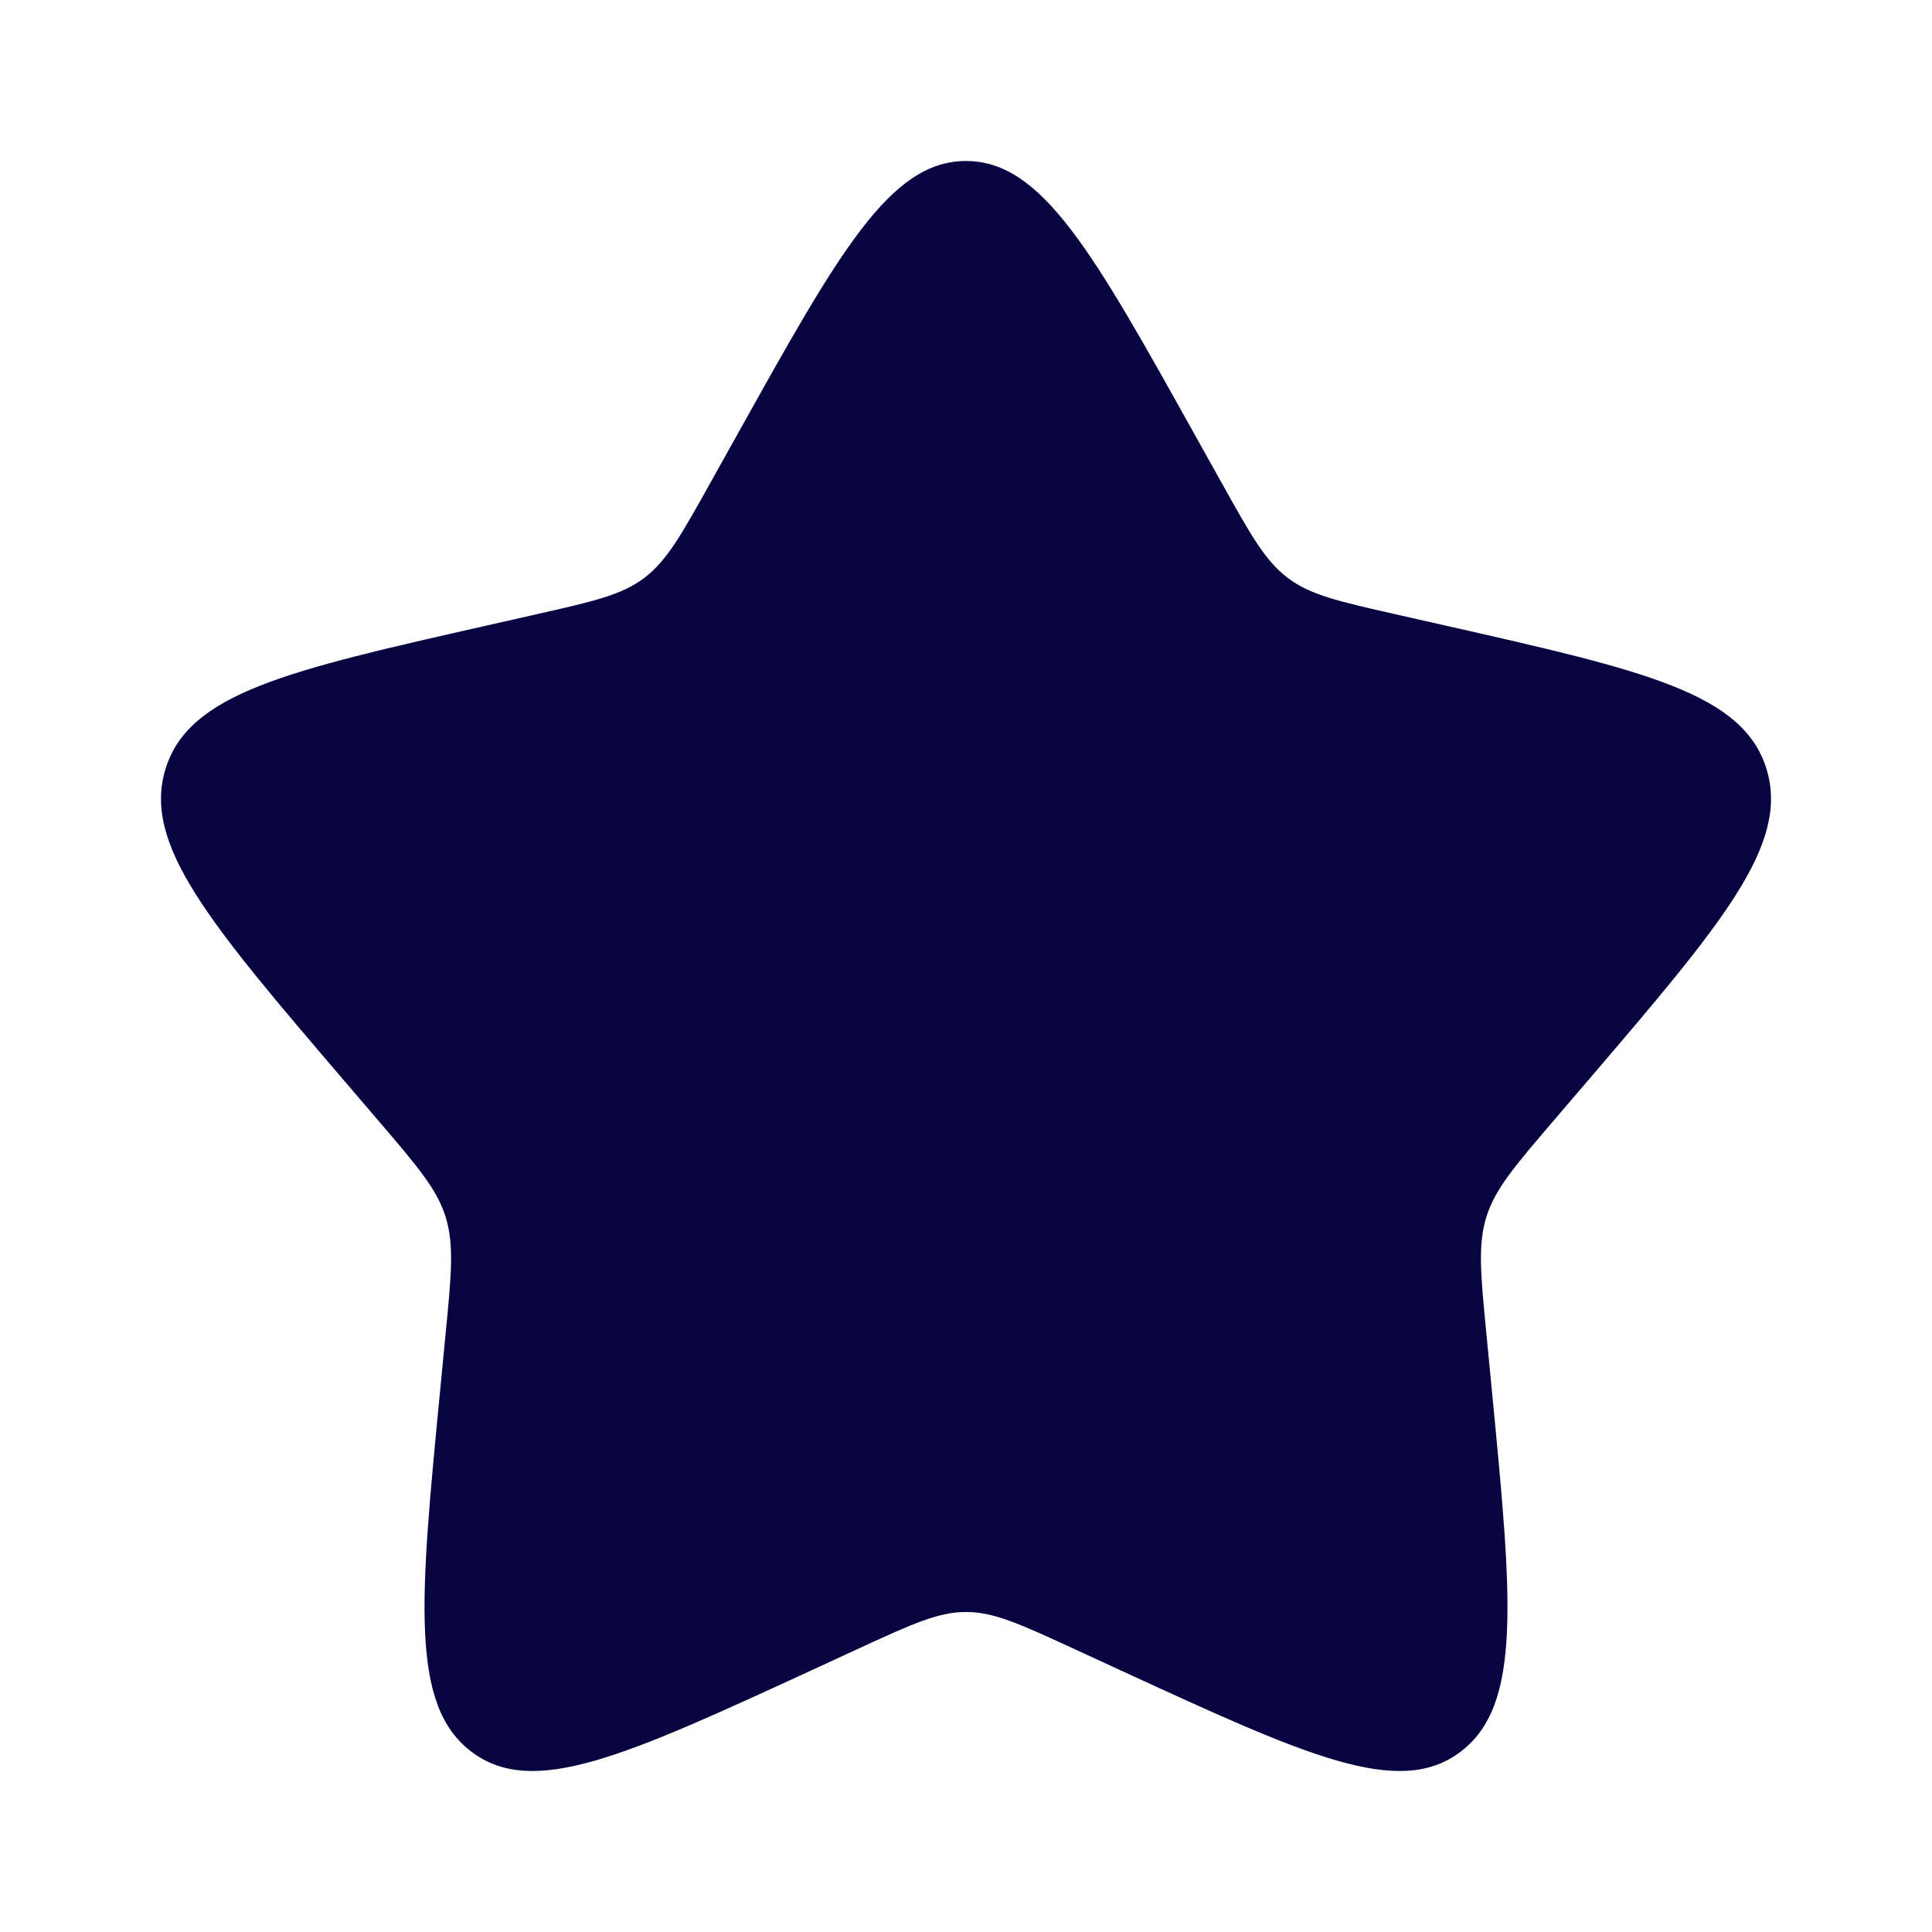 <svg width="36" height="36" viewBox="0 0 36 36" fill="none" xmlns="http://www.w3.org/2000/svg">
<path d="M13.73 8.113C15.63 4.704 16.58 3 18 3C19.42 3 20.37 4.704 22.27 8.113L22.762 8.994C23.302 9.963 23.572 10.447 23.993 10.767C24.414 11.086 24.938 11.205 25.986 11.442L26.941 11.658C30.63 12.493 32.475 12.91 32.914 14.322C33.353 15.733 32.095 17.204 29.58 20.145L28.929 20.906C28.214 21.742 27.857 22.16 27.696 22.677C27.535 23.194 27.59 23.751 27.698 24.866L27.796 25.882C28.176 29.806 28.366 31.768 27.217 32.64C26.068 33.513 24.341 32.717 20.887 31.127L19.993 30.715C19.011 30.263 18.52 30.037 18 30.037C17.48 30.037 16.989 30.263 16.007 30.715L15.114 31.127C11.659 32.717 9.932 33.513 8.783 32.64C7.634 31.768 7.824 29.806 8.204 25.882L8.302 24.866C8.411 23.751 8.465 23.194 8.304 22.677C8.143 22.16 7.786 21.742 7.071 20.906L6.42 20.145C3.905 17.204 2.647 15.733 3.086 14.322C3.525 12.91 5.37 12.493 9.059 11.658L10.014 11.442C11.062 11.205 11.586 11.086 12.007 10.767C12.428 10.447 12.698 9.963 13.238 8.994L13.73 8.113Z" fill="#080341"/>
</svg>
